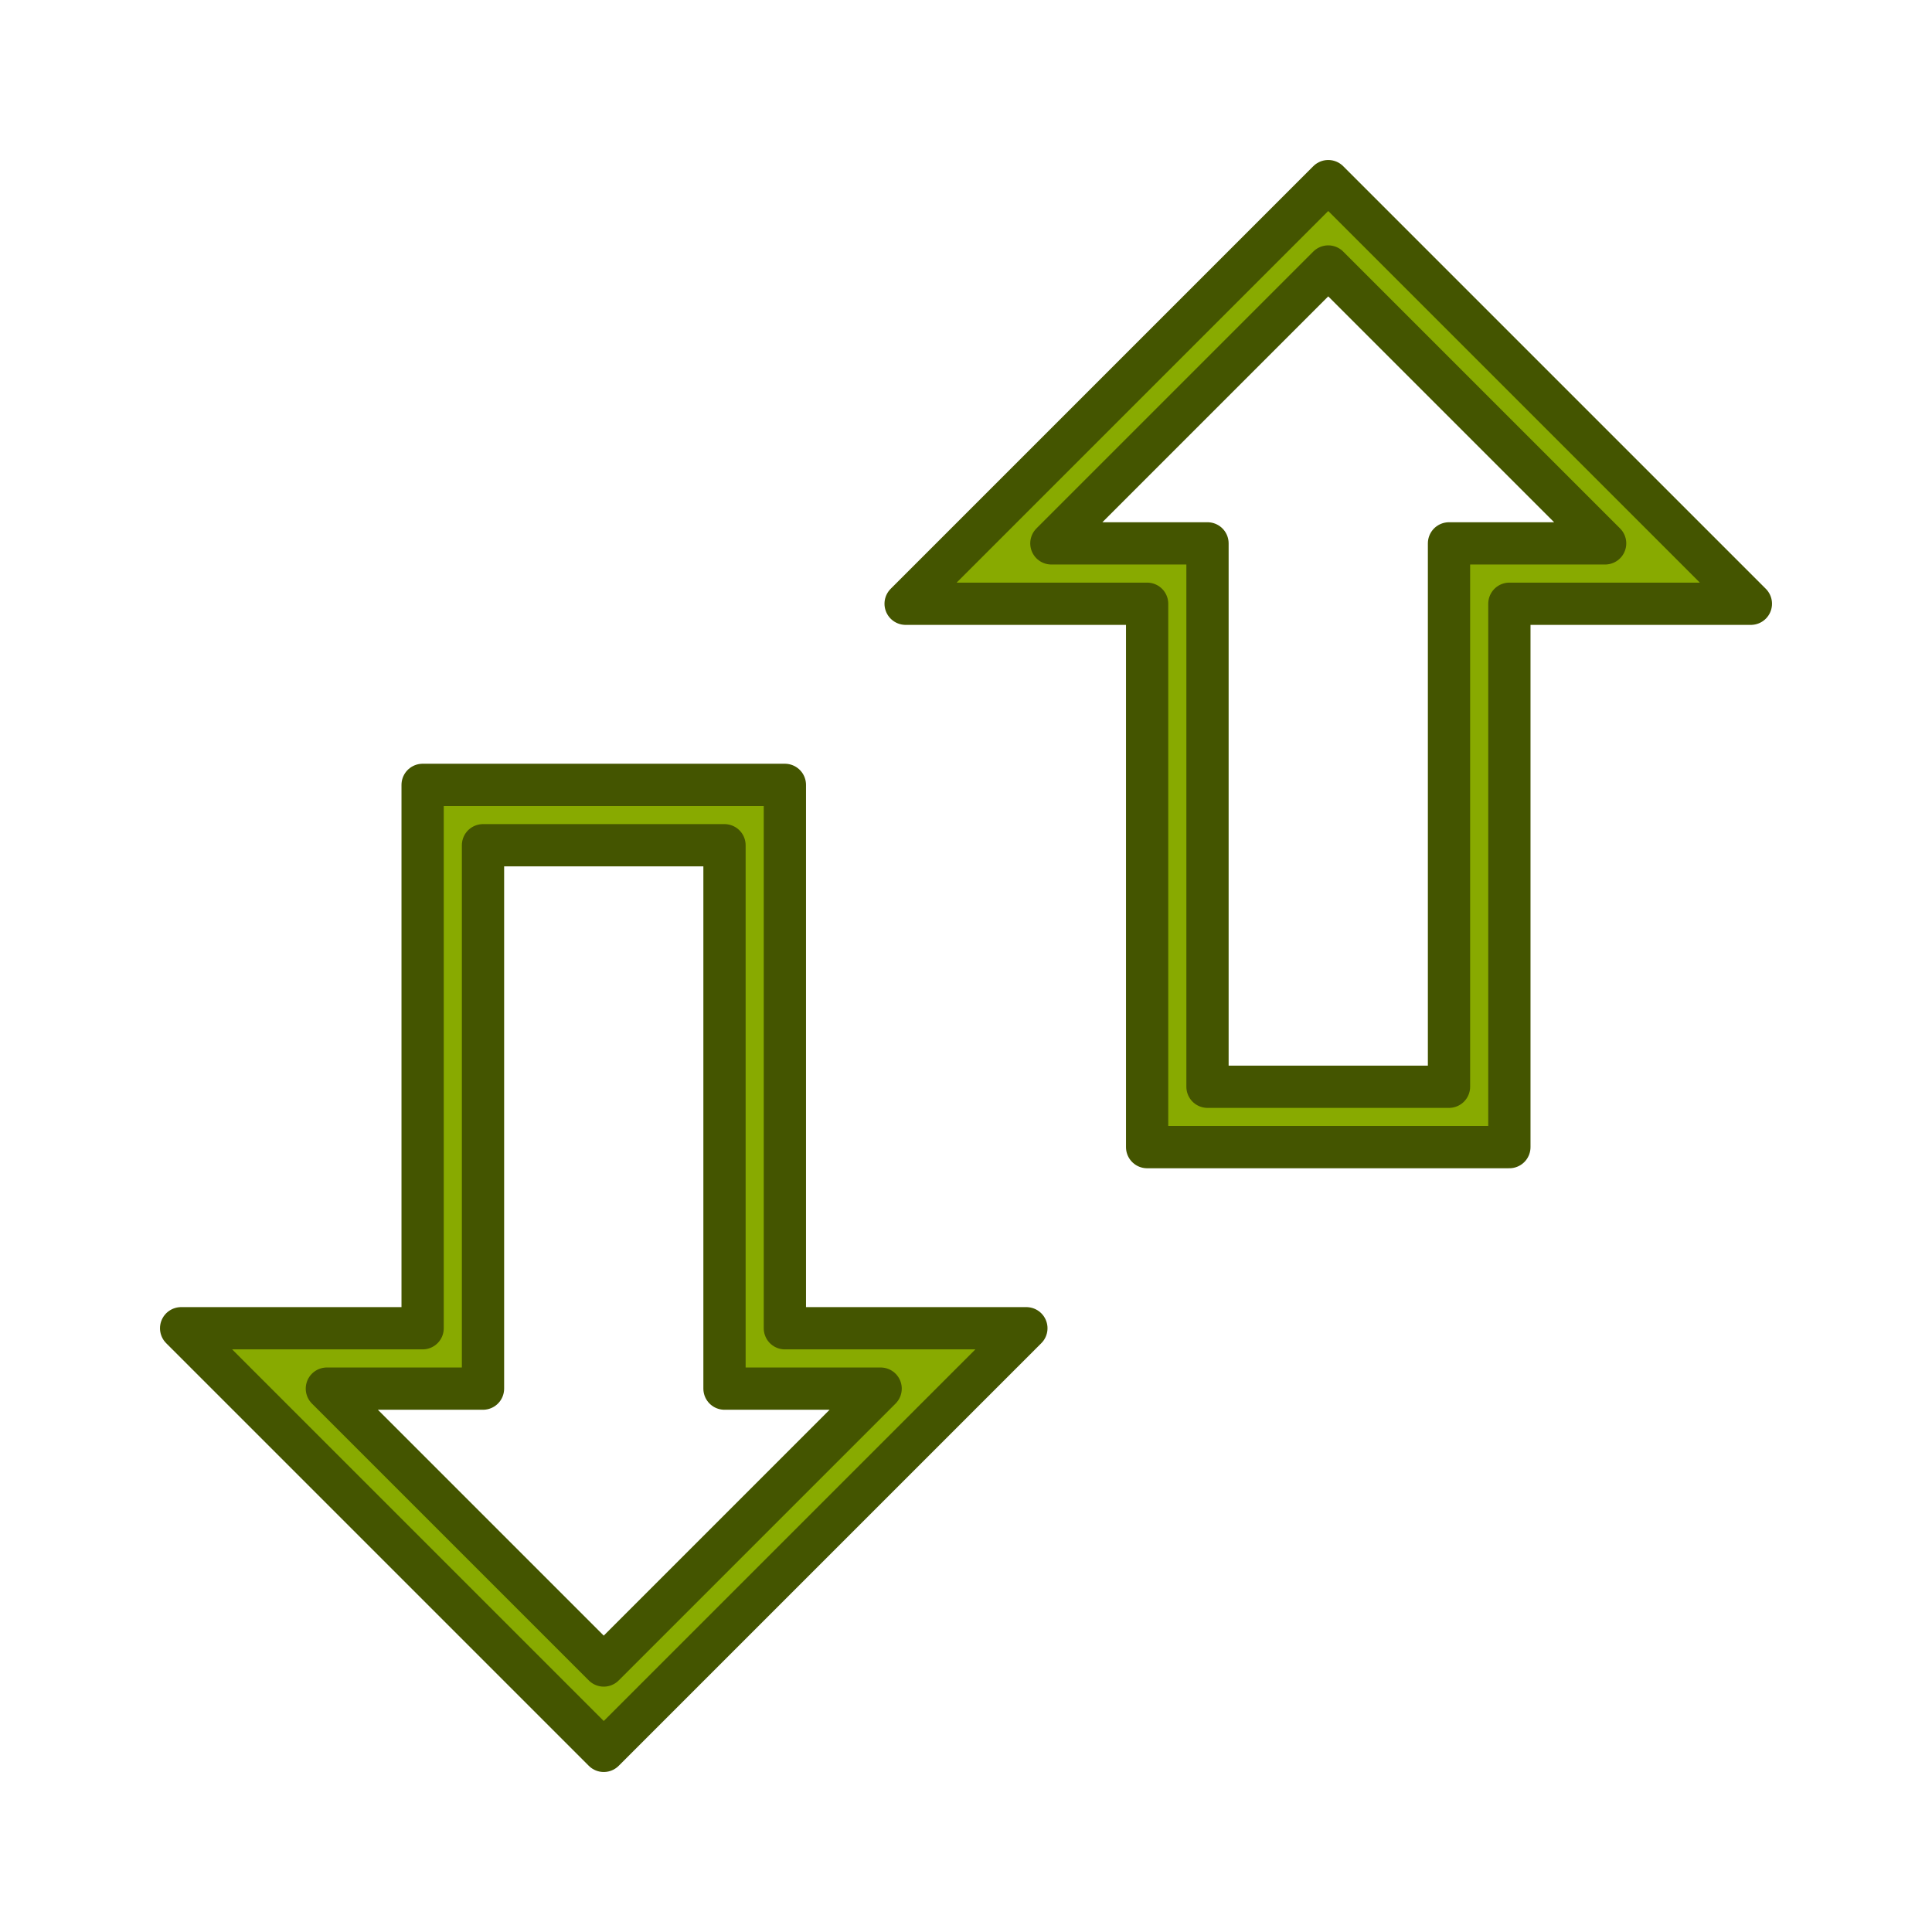<?xml version="1.0" encoding="UTF-8" standalone="no"?>
<svg
   xmlns:serif="http://www.serif.com/"
   xmlns:dc="http://purl.org/dc/elements/1.1/"
   xmlns:cc="http://creativecommons.org/ns#"
   xmlns:rdf="http://www.w3.org/1999/02/22-rdf-syntax-ns#"
   xmlns:svg="http://www.w3.org/2000/svg"
   xmlns="http://www.w3.org/2000/svg"
   xmlns:sodipodi="http://sodipodi.sourceforge.net/DTD/sodipodi-0.dtd"
   xmlns:inkscape="http://www.inkscape.org/namespaces/inkscape"
   id="svg4153"
   version="1.1"
   width="32"
   height="32"
   viewBox="0 0 32 32"
   sodipodi:docname="ktorrent.svg"
   inkscape:version="0.92.4 (5da689c313, 2019-01-14)">
  <sodipodi:namedview
     pagecolor="#ffffff"
     bordercolor="#666666"
     borderopacity="1"
     objecttolerance="10"
     gridtolerance="10"
     guidetolerance="10"
     inkscape:pageopacity="0"
     inkscape:pageshadow="2"
     inkscape:window-width="1920"
     inkscape:window-height="873"
     id="namedview9"
     showgrid="true"
     inkscape:zoom="5.6568542"
     inkscape:cx="-41.196681"
     inkscape:cy="37.391337"
     inkscape:window-x="0"
     inkscape:window-y="54"
     inkscape:window-maximized="1"
     inkscape:current-layer="svg4153"
     inkscape:snap-bbox="true"
     inkscape:bbox-nodes="true"
     fit-margin-top="0"
     fit-margin-left="0"
     fit-margin-right="0"
     fit-margin-bottom="0"
     inkscape:pagecheckerboard="true">
    <inkscape:grid
       type="xygrid"
       id="grid822"
       visible="true"
       originx="-38"
       originy="0" />
  </sodipodi:namedview>
  <defs
     id="defs4157">
    <style
       type="text/css"
       id="current-color-scheme">
      .ColorScheme-Text {
        color:#31363b;
      }
      .ColorScheme-Background {
        color:#eff0f1;
      }
      .ColorScheme-Highlight {
        color:#3daee9;
      }
      .ColorScheme-ViewText {
        color:#31363b;
      }
      .ColorScheme-ViewBackground {
        color:#fcfcfc;
      }
      .ColorScheme-ViewHover {
        color:#93cee9;
      }
      .ColorScheme-ViewFocus{
        color:#3daee9;
      }
      .ColorScheme-ButtonText {
        color:#31363b;
      }
      .ColorScheme-ButtonBackground {
        color:#eff0f1;
      }
      .ColorScheme-ButtonHover {
        color:#93cee9;
      }
      .ColorScheme-ButtonFocus{
        color:#3daee9;
      }
      </style>
  </defs>
  <g
     style="clip-rule:evenodd;fill-rule:evenodd;stroke-linejoin:round;stroke-miterlimit:2.276;fill:#88aa00;stroke:#445500;stroke-width:0.7;stroke-dasharray:none"
     id="22-22-ktorrent"
     transform="translate(-22,10)">
    <path
       inkscape:connector-curvature="0"
       id="path2"
       style="fill:#88aa00;stroke:#445500;stroke-width:0.7;stroke-miterlimit:2.276;stroke-dasharray:none"
       d="M 18,20 H 4 C 2.896,20 2,19.104 2,18 v -1 c 0,-1.104 0.896,-2 2,-2 h 14 c 1.104,0 2,0.896 2,2 v 1 c 0,1.104 -0.896,2 -2,2 z m 0,-4 H 4 c -0.552,0 -1,0.448 -1,1 v 1 c 0,0.552 0.448,1 1,1 h 14 c 0.552,0 1,-0.448 1,-1 v -1 c 0,-0.552 -0.448,-1 -1,-1 z M 13.071,8 h 4.071 L 11.001,14.143 4.858,8 H 9.071 V 2 h 4 z m -1,1 V 3 h -2 V 9 H 7.272 L 11.001,12.729 14.728,9 Z" />
  </g>
  <g
     style="clip-rule:evenodd;fill-rule:evenodd;stroke-linejoin:round;stroke-miterlimit:2.276;fill:#88aa00;stroke:#445500;stroke-width:0.7;stroke-dasharray:none"
     id="ktorrent">
    <path
       inkscape:connector-curvature="0"
       style="fill:#88aa00;stroke:#445500;stroke-width:0.7;stroke-miterlimit:2.276;stroke-dasharray:none"
       d="m 13,22 h 4 l -7,7 -7,-7 h 4 v -9 h 6 z M 12,14 H 8 v 9 H 5.414 L 10,27.586 14.586,23 H 12 Z"
       id="path2-0" />
    <path
       inkscape:connector-curvature="0"
       style="fill:#88aa00;stroke:#445500;stroke-width:0.7;stroke-miterlimit:2.276;stroke-dasharray:none"
       d="m 25,10 h 4 l -7,-7 -7,7 h 4 v 9 h 6 z m -1,8 H 20 V 9 H 17.414 L 22,4.414 26.586,9 H 24 Z"
       serif:id="path2-0"
       id="path2-01" />
  </g>
  <g
     id="16-16-ktorrent"
     transform="translate(-38,16)"
     style="fill:#88aa00;stroke:#445500;stroke-width:0.7;stroke-miterlimit:2.276;stroke-dasharray:none">
    <path
       id="rect824"
       d="m 3,11 c -1.108,0 -2,0.892 -2,2 0,1.108 0.892,2 2,2 h 10 c 1.108,0 2,-0.892 2,-2 0,-1.108 -0.892,-2 -2,-2 z m 0,1 h 10 c 0.554,0 1,0.446 1,1 0,0.554 -0.446,1 -1,1 H 3 C 2.446,14 2,13.554 2,13 2,12.446 2.446,12 3,12 Z"
       style="opacity:1;fill:#88aa00;fill-opacity:1;stroke-linecap:square;stroke:#445500;stroke-width:0.7;stroke-miterlimit:2.276;stroke-dasharray:none"
       inkscape:connector-curvature="0" />
    <path
       id="path859"
       d="M 6,1 V 2 5 H 4.516 4 3.102 L 3.051,5.051 4,6 8,10 12,6 12.949,5.051 12.898,5 H 12 11.484 10 V 1 Z m 1,1 h 2 v 3 1 h 1.586 L 8,8.586 5.414,6 H 7 V 5 Z"
       style="opacity:1;fill:#88aa00;fill-opacity:1;stroke-linecap:square;stroke:#445500;stroke-width:0.7;stroke-miterlimit:2.276;stroke-dasharray:none"
       inkscape:connector-curvature="0" />
  </g>
</svg>
